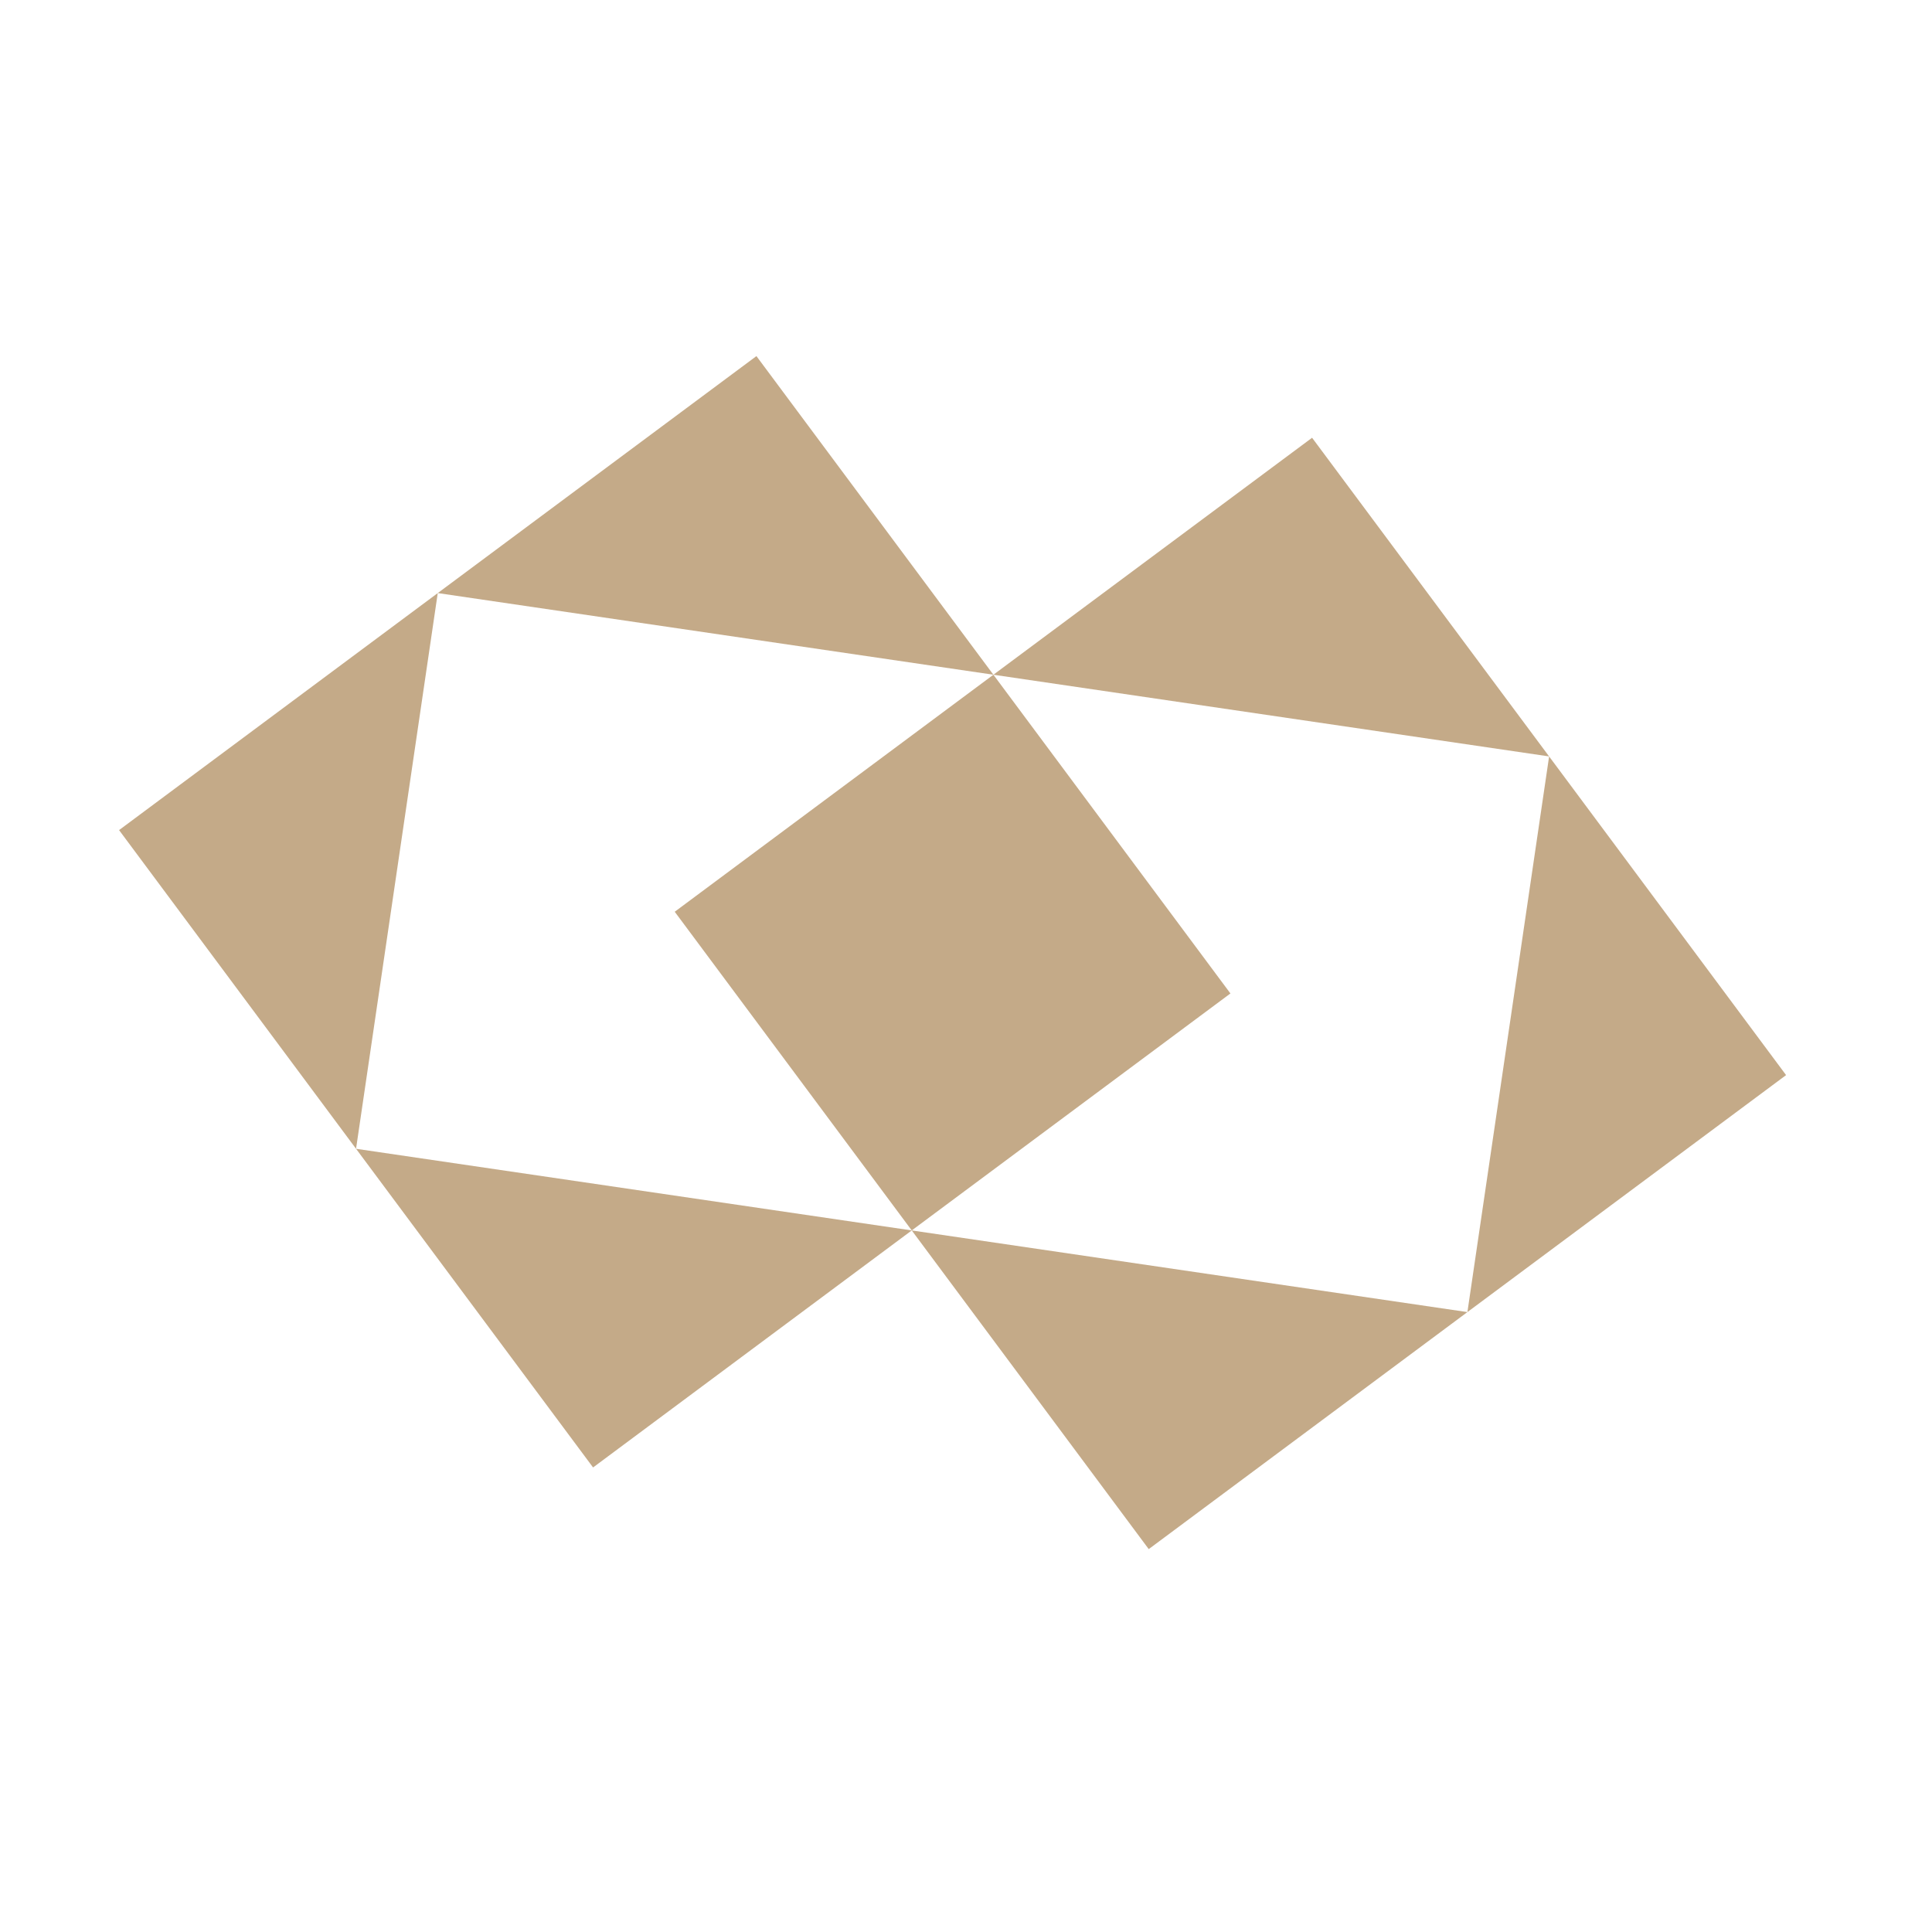 <svg width="38" height="38" viewBox="0 0 38 38" fill="none" xmlns="http://www.w3.org/2000/svg">
<path d="M14.878 7.004L19.539 13.271L8.61 11.665L14.878 7.004Z" fill="#C4AA88"/>
<path fill-rule="evenodd" clip-rule="evenodd" d="M30.469 14.878L25.807 8.61L19.539 13.271L13.271 17.933L17.933 24.201L7.003 22.595L8.61 11.665L2.342 16.327L7.003 22.595L11.665 28.863L17.933 24.201L22.594 30.469L28.862 25.807L35.13 21.146L30.469 14.878ZM30.469 14.878L28.862 25.807L17.933 24.201L24.201 19.54L19.539 13.271L30.469 14.878Z" fill="#C4AA88"/>
</svg>
